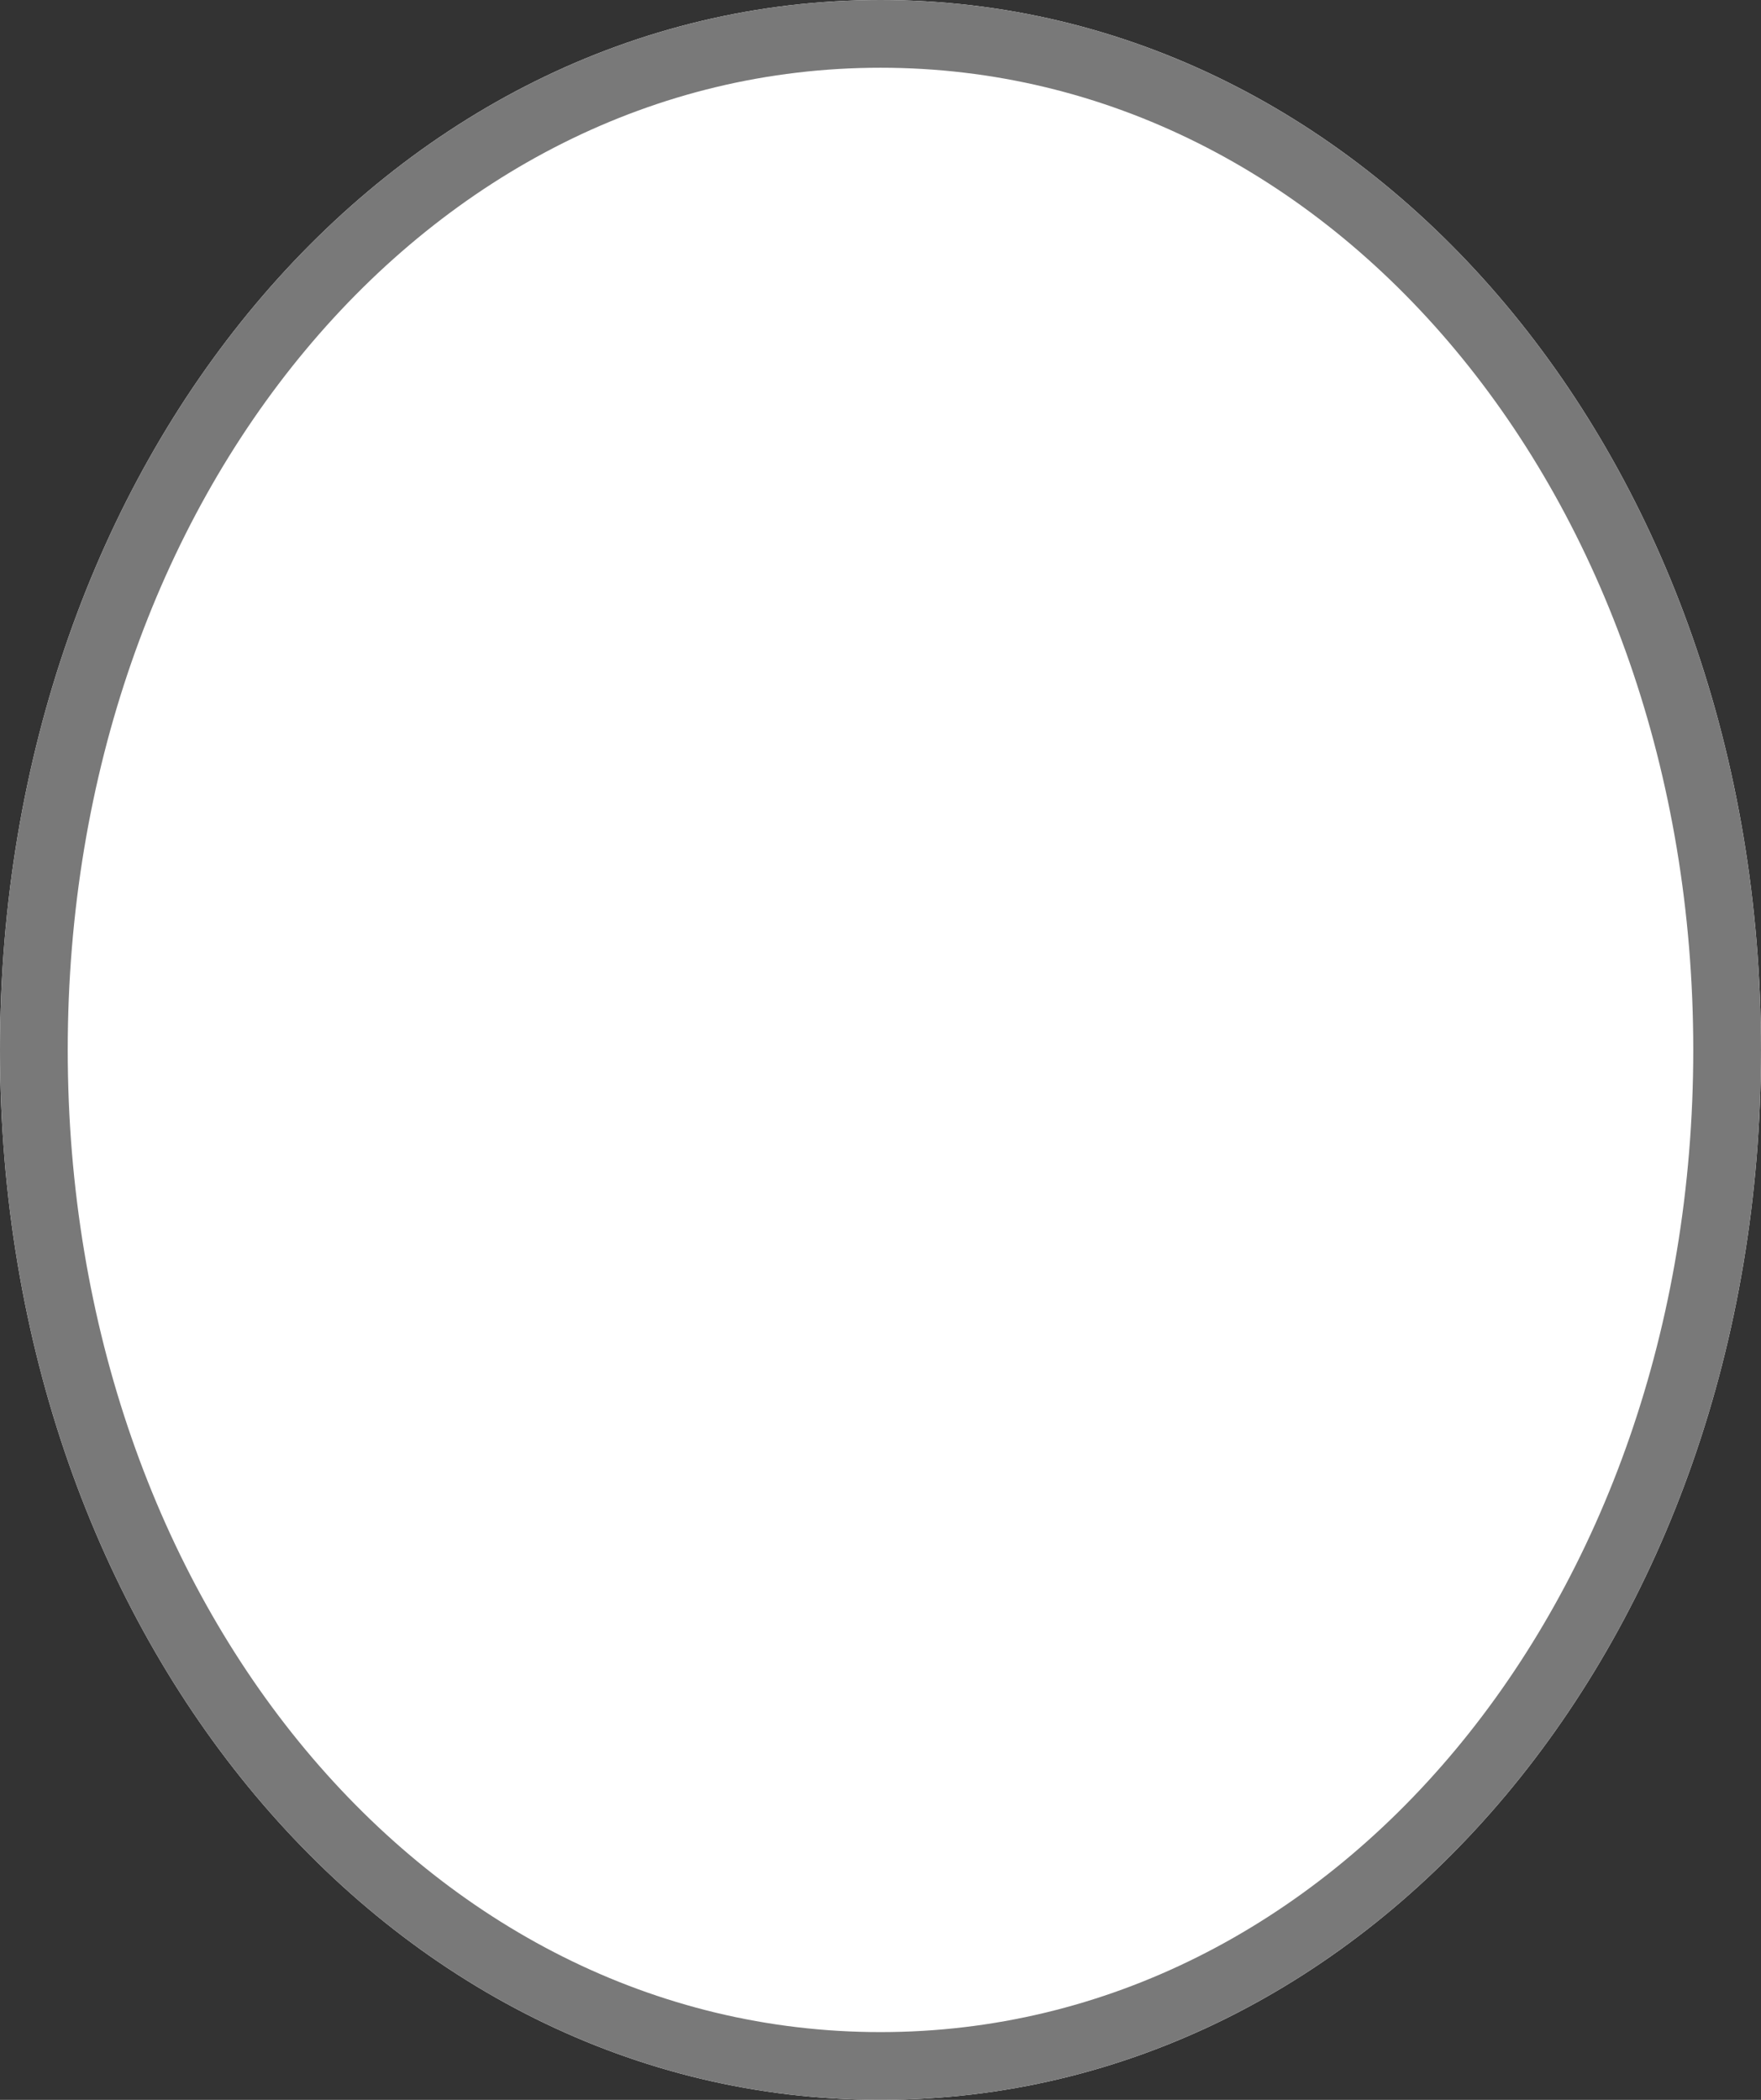 ﻿<?xml version="1.0" encoding="utf-8"?>
<svg version="1.1" xmlns:xlink="http://www.w3.org/1999/xlink" width="26px" height="31px" xmlns="http://www.w3.org/2000/svg">
  <rect width="100%" height="100%" fill="#333333" stroke="none"/>
  <g transform="matrix(1 0 0 1 -440 -135 )">
    <path d="M 453 135  C 460.28 135  466 141.82  466 150.5  C 466 159.18  460.28 166  453 166  C 445.72 166  440 159.18  440 150.5  C 440 141.82  445.72 135  453 135  Z " fill-rule="nonzero" fill="#ffffff" stroke="none" />
    <path d="M 453 135.5  C 460 135.5  465.5 142.1  465.5 150.5  C 465.5 158.9  460 165.5  453 165.5  C 446 165.5  440.5 158.9  440.5 150.5  C 440.5 142.1  446 135.5  453 135.5  Z " stroke-width="1" stroke="#797979" fill="none" />
  </g>
</svg>